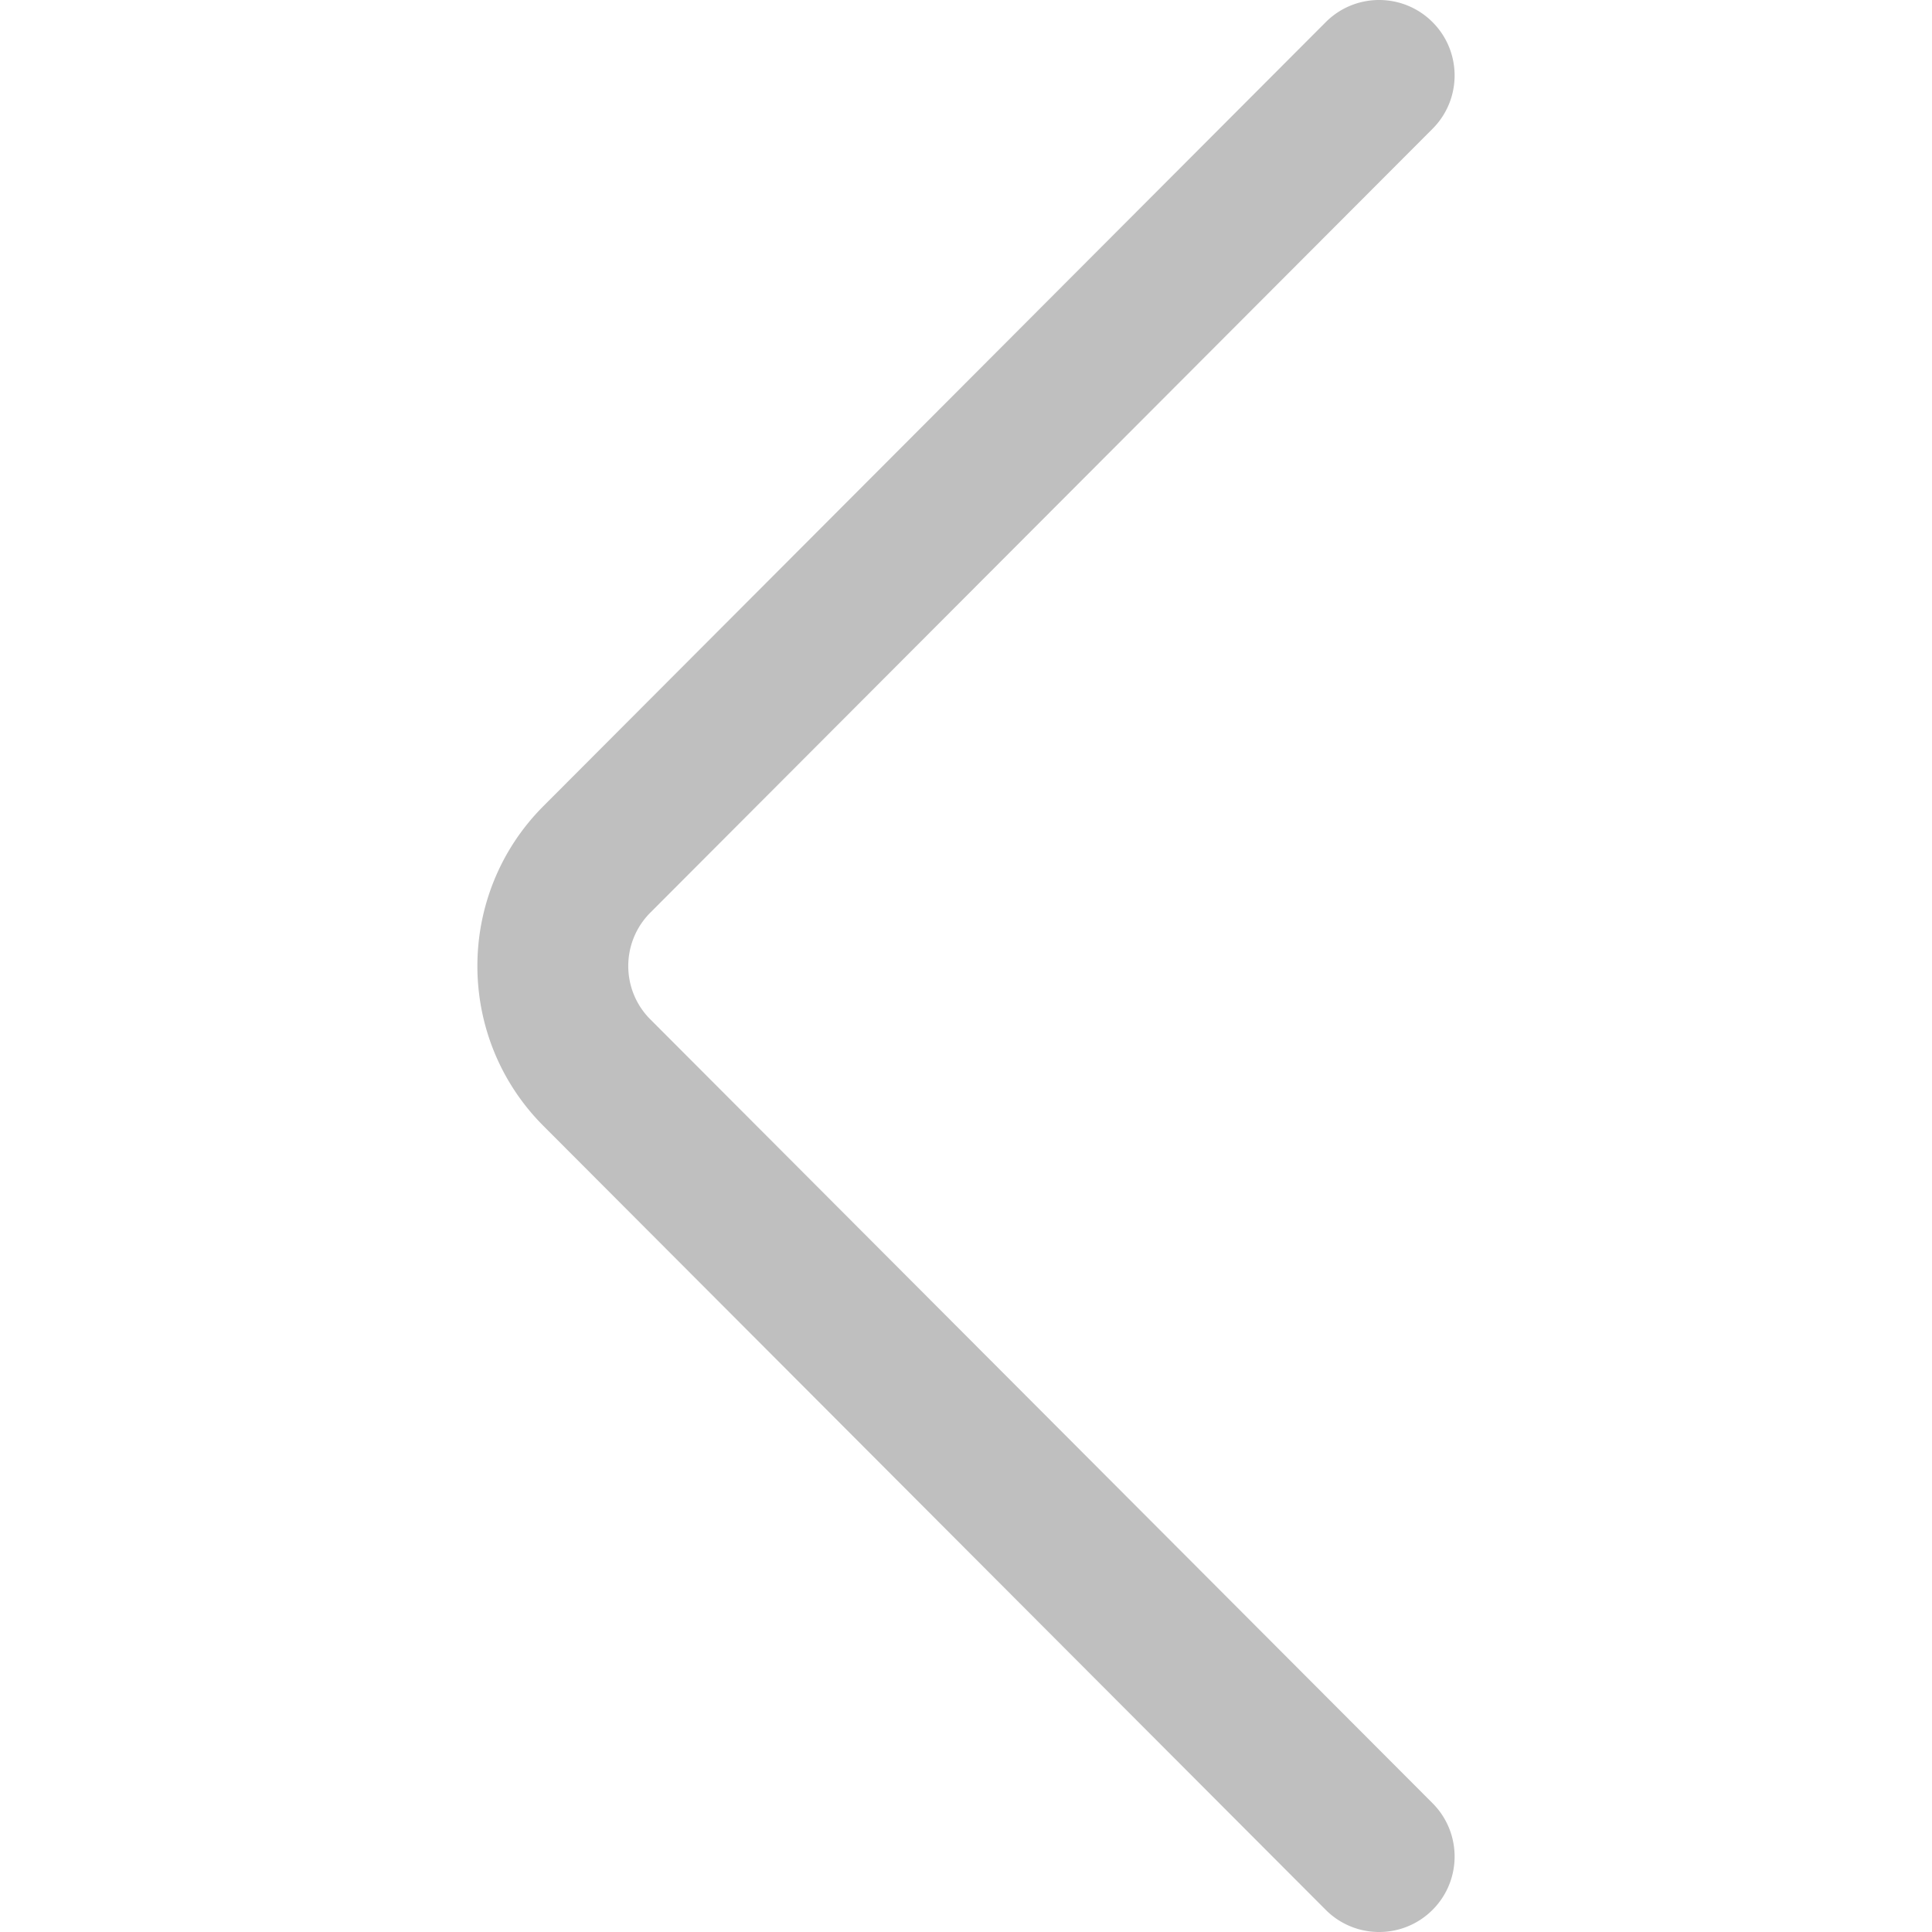 <?xml version="1.0" standalone="no"?><!DOCTYPE svg PUBLIC "-//W3C//DTD SVG 1.1//EN" "http://www.w3.org/Graphics/SVG/1.1/DTD/svg11.dtd"><svg t="1575885290885" class="icon" viewBox="0 0 1024 1024" version="1.1" xmlns="http://www.w3.org/2000/svg" p-id="840" width="48" height="48" xmlns:xlink="http://www.w3.org/1999/xlink"><defs><style type="text/css"></style></defs><path d="M759.288 955.744l-414.598-415.46c-15.596-15.596-15.596-40.972 0.03-56.598L759.286 68.256c15.606-15.638 15.578-40.964-0.058-56.568-15.638-15.606-40.964-15.58-56.568 0.058L288.122 427.148c-46.788 46.788-46.788 122.918-0.03 169.676L702.66 1012.254A39.872 39.872 0 0 0 730.974 1024a39.88 39.88 0 0 0 28.256-11.688c15.636-15.604 15.662-40.93 0.058-56.568z" p-id="841" fill="#bfbfbf"></path></svg>